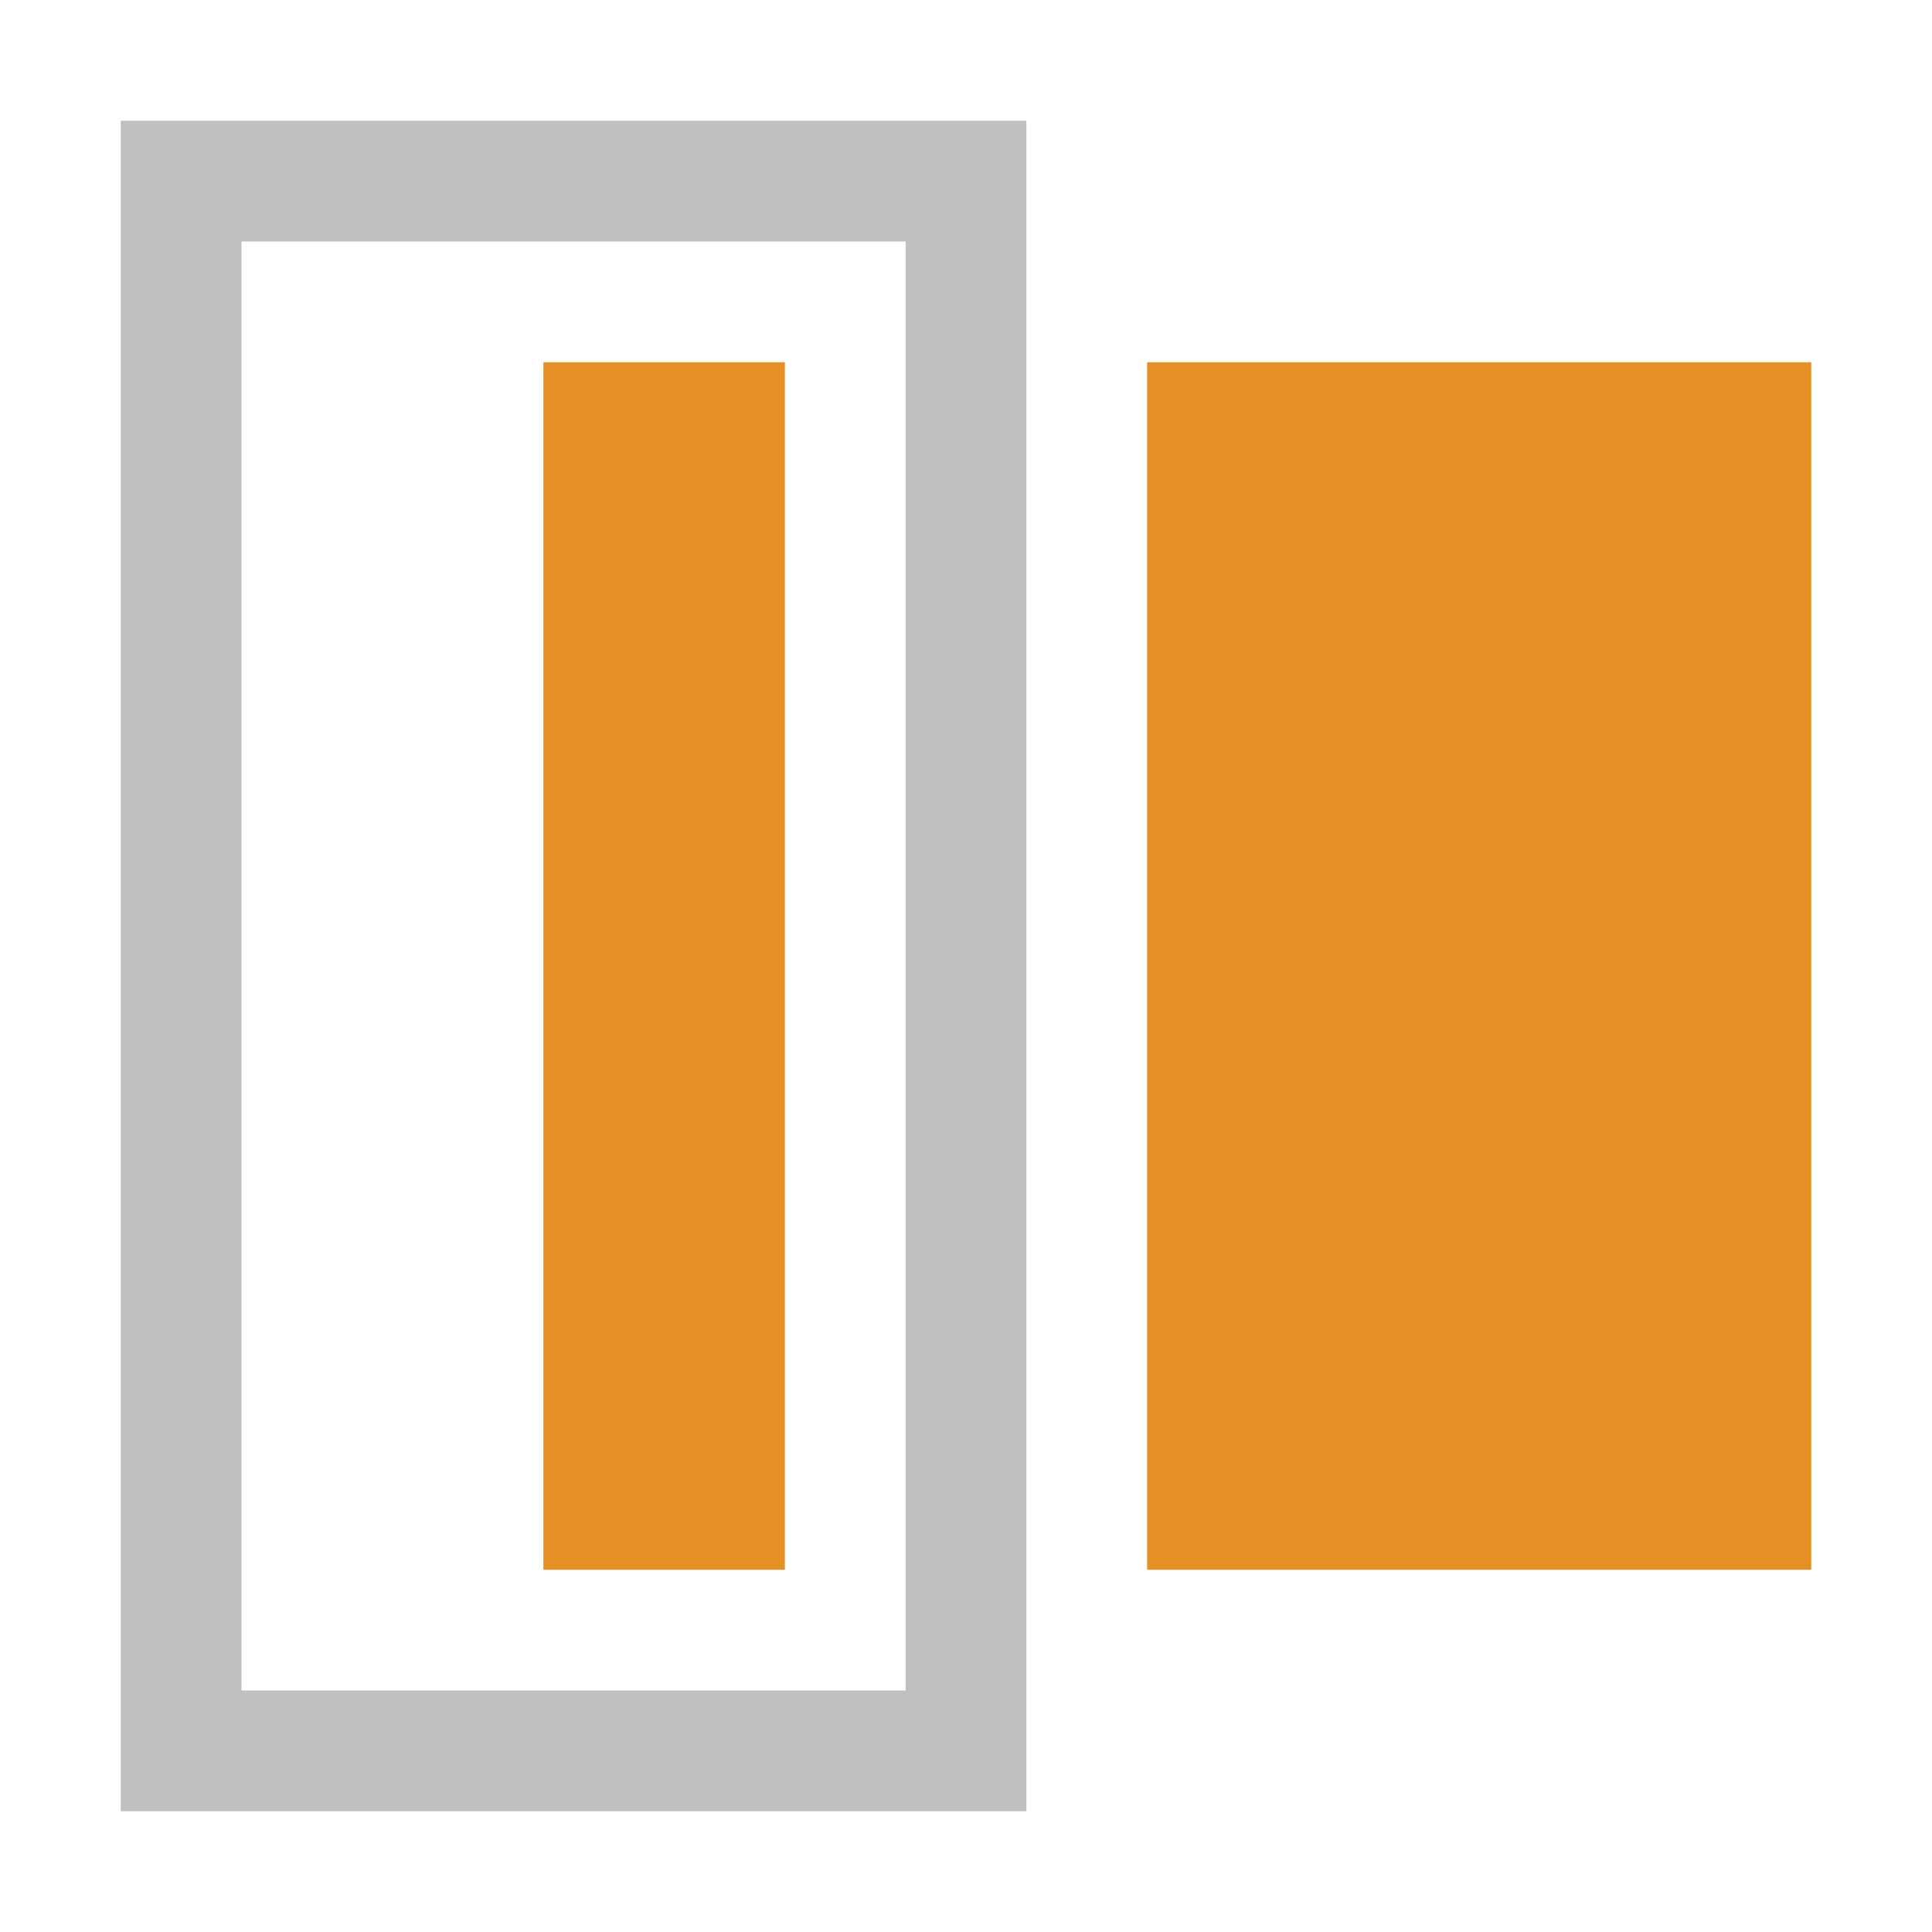 <?xml version="1.0" encoding="utf-8"?>
<!-- Generator: Adobe Illustrator 27.2.0, SVG Export Plug-In . SVG Version: 6.00 Build 0)  -->
<svg version="1.1" id="Layer_3" xmlns="http://www.w3.org/2000/svg" xmlns:xlink="http://www.w3.org/1999/xlink" x="0px" y="0px"
	 viewBox="0 0 128 128" enable-background="new 0 0 128 128" xml:space="preserve">
<rect x="12" y="12" fill="none" stroke="#C0C0C0" stroke-width="8" stroke-miterlimit="10" width="52" height="104"/>
<rect x="76" y="24" fill="#E59025" width="44" height="80"/>
<rect x="36" y="24" fill="#E59025" width="16" height="80"/>
</svg>

